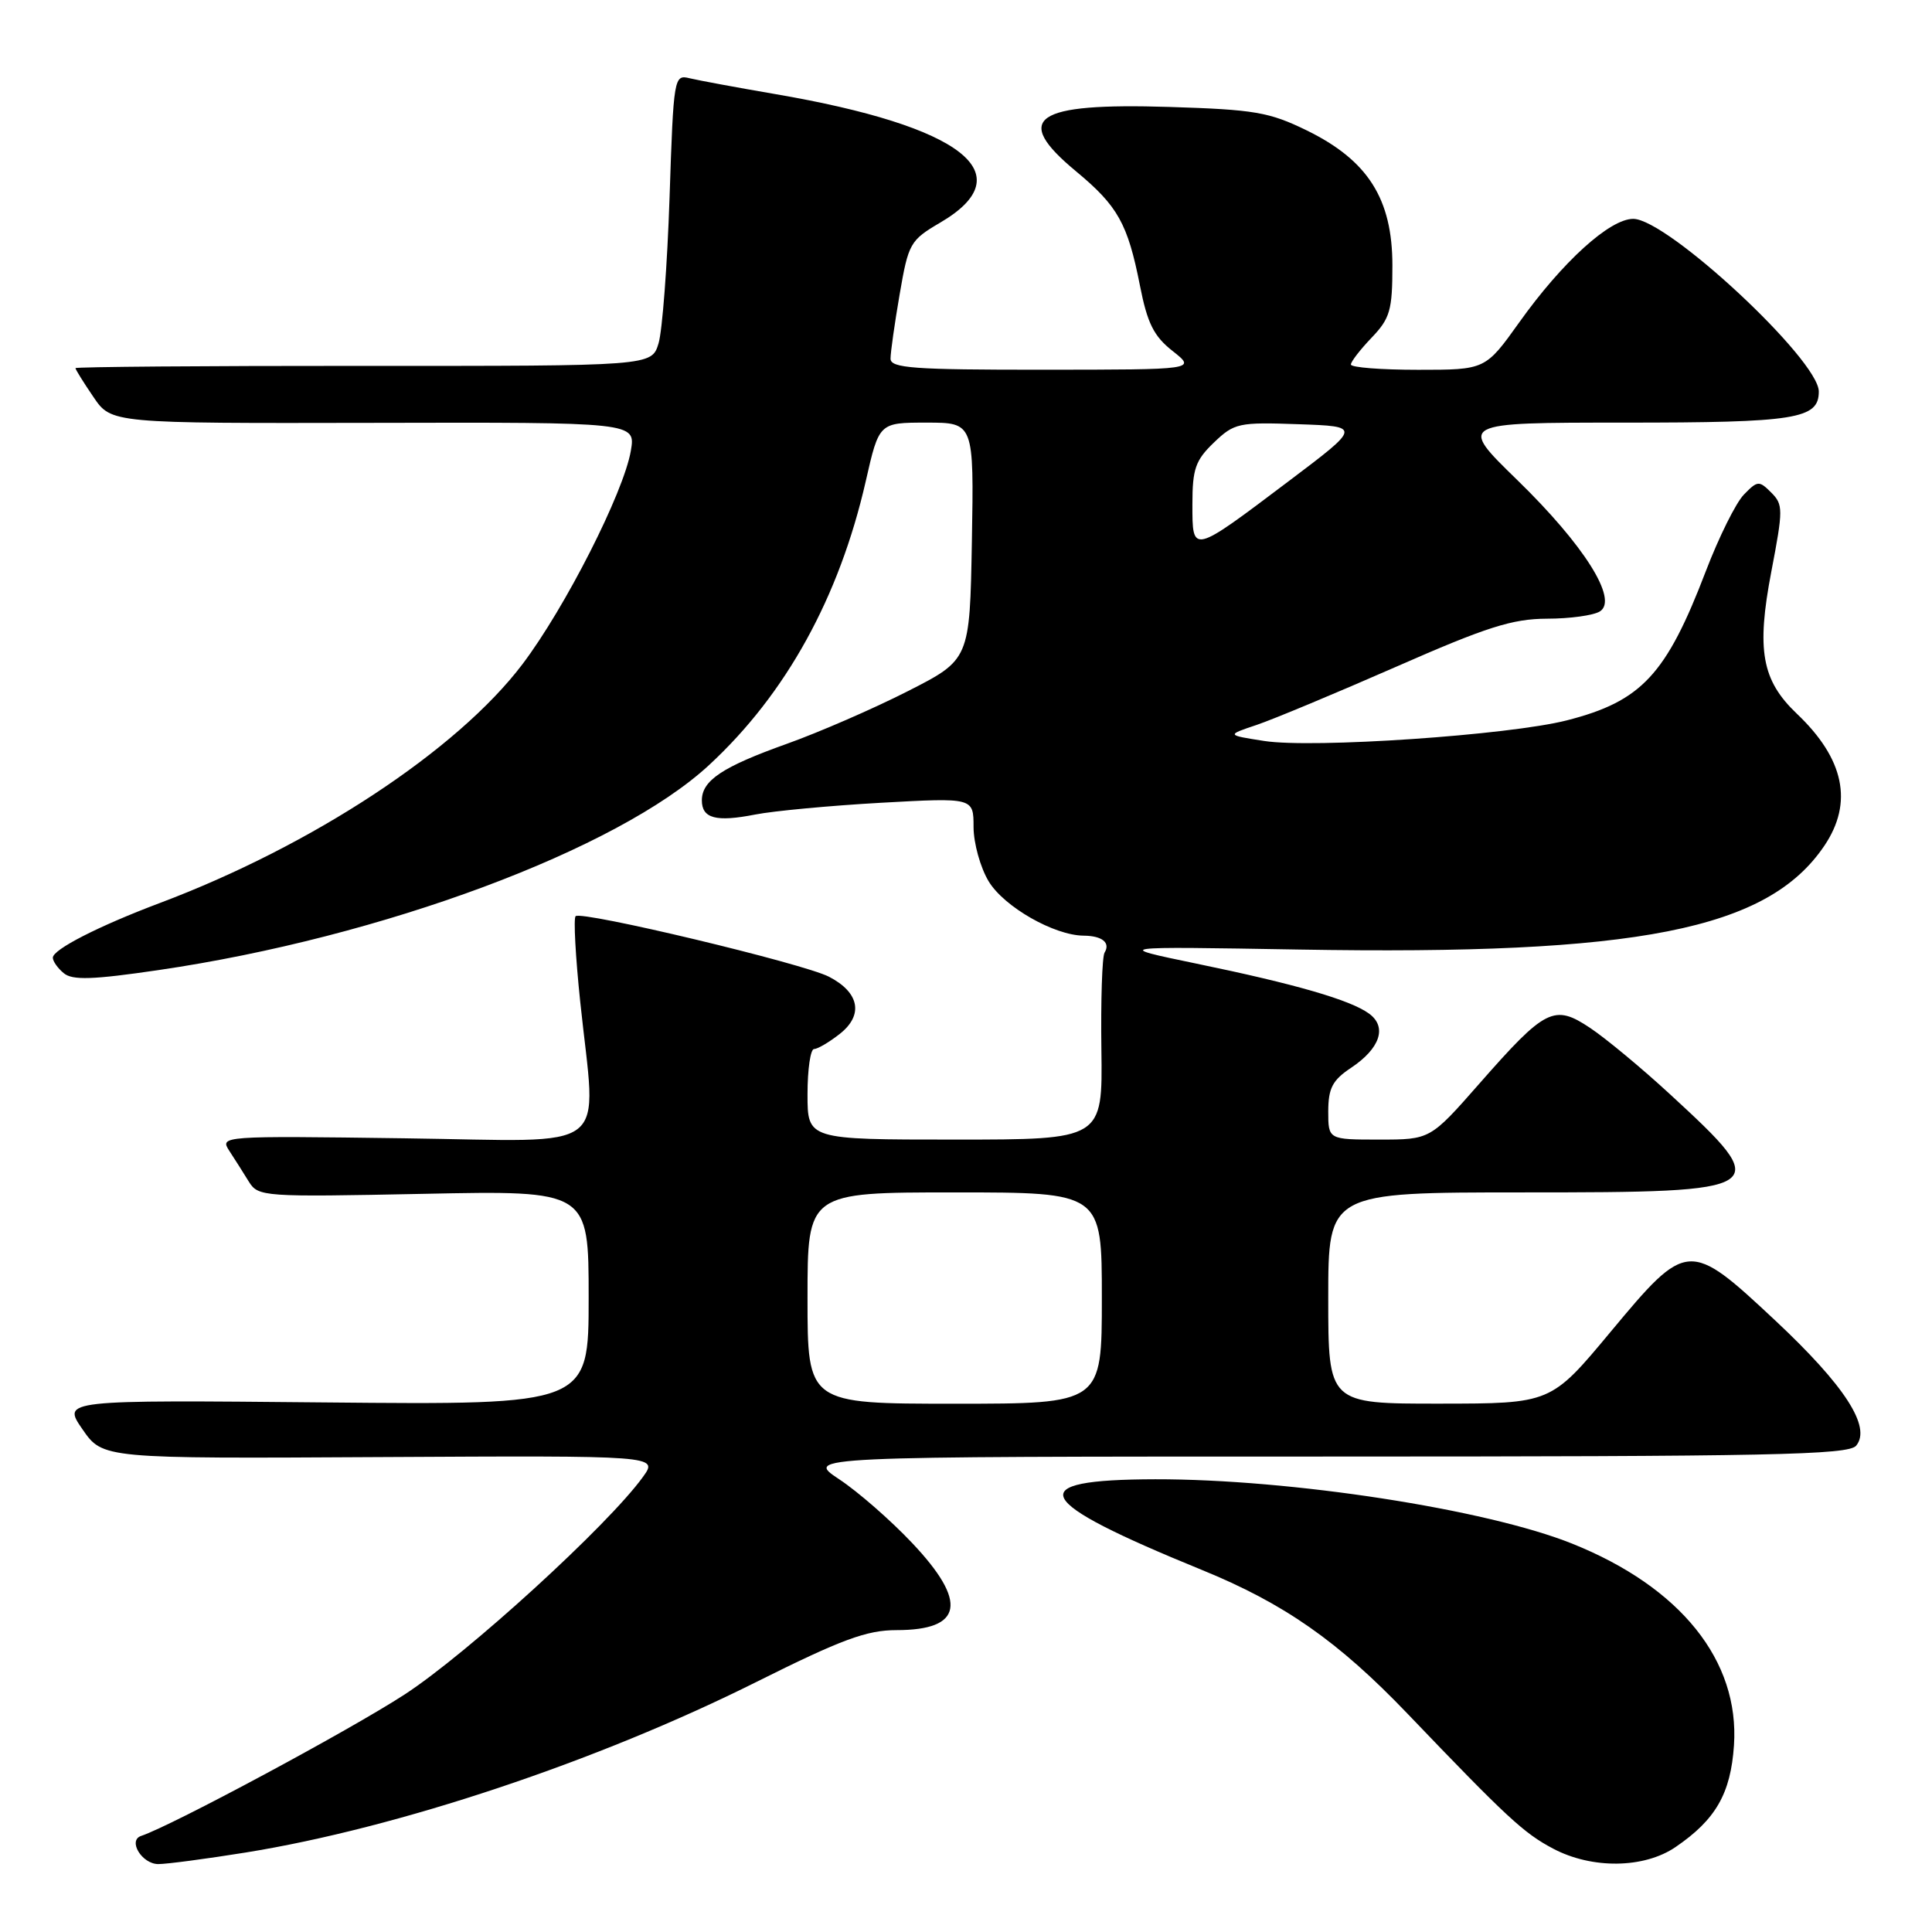 <?xml version="1.0" encoding="UTF-8" standalone="no"?>
<!DOCTYPE svg PUBLIC "-//W3C//DTD SVG 1.1//EN" "http://www.w3.org/Graphics/SVG/1.1/DTD/svg11.dtd" >
<svg xmlns="http://www.w3.org/2000/svg" xmlns:xlink="http://www.w3.org/1999/xlink" version="1.1" viewBox="0 0 256 256">
 <g >
 <path fill="currentColor"
d=" M 32.54 245.47 C 52.73 242.22 79.15 233.40 100.24 222.86 C 111.51 217.23 114.84 216.00 118.79 216.00 C 127.60 216.00 128.27 212.28 120.85 204.44 C 118.02 201.44 113.67 197.64 111.18 196.00 C 106.66 193.00 106.66 193.00 175.71 193.00 C 234.63 193.00 244.93 192.79 245.95 191.56 C 248.00 189.09 244.44 183.60 235.23 174.97 C 223.80 164.28 223.55 164.30 213.40 176.49 C 205.50 185.98 205.50 185.98 190.75 185.99 C 176.00 186.00 176.00 186.00 176.00 172.00 C 176.00 158.00 176.00 158.00 201.88 158.00 C 234.78 158.00 235.14 157.75 221.27 144.98 C 217.55 141.55 212.80 137.61 210.72 136.22 C 205.93 133.02 204.80 133.59 196.01 143.60 C 189.51 151.00 189.51 151.00 182.76 151.00 C 176.00 151.00 176.00 151.00 176.00 147.25 C 176.01 144.19 176.56 143.13 179.01 141.50 C 182.88 138.92 183.83 136.08 181.41 134.31 C 178.93 132.50 171.69 130.40 158.51 127.68 C 147.51 125.40 147.51 125.40 172.09 125.82 C 217.08 126.59 234.23 123.20 241.74 112.06 C 245.59 106.35 244.38 100.54 238.08 94.56 C 233.44 90.14 232.72 86.14 234.71 75.74 C 236.29 67.49 236.29 66.86 234.69 65.26 C 233.09 63.66 232.88 63.68 231.08 65.53 C 230.02 66.61 227.76 71.17 226.04 75.66 C 220.79 89.40 217.52 92.92 207.62 95.45 C 199.96 97.41 173.92 99.19 167.50 98.18 C 162.50 97.40 162.50 97.40 166.50 96.06 C 168.70 95.32 177.01 91.85 184.97 88.36 C 196.98 83.08 200.38 82.00 204.97 81.98 C 208.01 81.98 211.18 81.54 212.00 81.01 C 214.46 79.45 209.91 72.23 201.02 63.58 C 193.23 56.00 193.23 56.00 215.18 56.00 C 238.00 56.00 241.00 55.52 241.00 51.88 C 241.00 47.68 220.93 29.00 216.41 29.00 C 213.30 29.00 207.04 34.68 201.32 42.70 C 196.82 49.00 196.82 49.00 187.91 49.00 C 183.01 49.00 179.00 48.69 179.00 48.30 C 179.00 47.92 180.24 46.32 181.75 44.74 C 184.19 42.19 184.50 41.11 184.50 35.18 C 184.50 26.36 181.27 21.26 173.17 17.29 C 168.18 14.85 166.23 14.52 154.94 14.17 C 137.00 13.61 134.06 15.64 142.58 22.70 C 148.12 27.29 149.43 29.64 151.04 37.80 C 152.03 42.85 152.88 44.55 155.39 46.52 C 158.50 48.98 158.50 48.98 138.25 48.99 C 121.02 49.00 118.00 48.78 118.00 47.52 C 118.00 46.70 118.54 42.87 119.21 38.99 C 120.37 32.24 120.59 31.84 124.58 29.50 C 135.63 23.03 127.55 16.73 102.74 12.47 C 97.66 11.60 92.55 10.65 91.38 10.37 C 89.31 9.86 89.25 10.18 88.72 26.17 C 88.42 35.15 87.76 43.85 87.26 45.50 C 86.35 48.50 86.35 48.50 48.17 48.48 C 27.18 48.47 10.00 48.61 10.00 48.78 C 10.00 48.96 11.07 50.68 12.38 52.60 C 14.75 56.10 14.75 56.10 49.49 56.03 C 84.23 55.95 84.23 55.95 83.59 59.73 C 82.64 65.27 74.89 80.53 69.22 88.02 C 60.60 99.40 41.39 112.05 21.16 119.66 C 13.04 122.72 7.00 125.81 7.00 126.90 C 7.00 127.37 7.65 128.30 8.46 128.96 C 9.60 129.91 12.30 129.82 21.01 128.54 C 50.65 124.20 81.87 112.57 93.96 101.37 C 104.15 91.95 111.21 79.14 114.72 63.75 C 116.48 56.00 116.48 56.00 122.77 56.00 C 129.05 56.00 129.05 56.00 128.78 71.71 C 128.50 87.41 128.50 87.41 120.26 91.60 C 115.72 93.91 108.52 97.04 104.26 98.56 C 95.72 101.61 93.00 103.42 93.00 106.05 C 93.00 108.45 94.88 108.95 100.07 107.93 C 102.51 107.45 110.01 106.75 116.75 106.37 C 129.00 105.69 129.00 105.69 129.00 109.60 C 129.01 111.74 129.91 114.99 131.02 116.81 C 133.07 120.17 139.67 123.94 143.58 123.98 C 146.05 124.00 147.17 124.91 146.36 126.23 C 146.04 126.75 145.85 132.53 145.94 139.09 C 146.10 151.00 146.10 151.00 126.55 151.00 C 107.00 151.00 107.00 151.00 107.00 145.00 C 107.00 141.70 107.39 139.00 107.87 139.00 C 108.34 139.00 109.87 138.10 111.27 137.00 C 114.45 134.50 113.89 131.51 109.84 129.42 C 106.46 127.67 77.03 120.64 76.27 121.40 C 75.98 121.68 76.26 126.77 76.88 132.71 C 79.02 153.21 81.60 151.20 53.55 150.83 C 29.29 150.50 29.11 150.52 30.39 152.50 C 31.11 153.60 32.27 155.43 32.97 156.57 C 34.22 158.58 34.85 158.62 56.13 158.19 C 78.00 157.74 78.00 157.74 78.00 171.95 C 78.00 186.16 78.00 186.16 43.12 185.83 C 8.24 185.50 8.24 185.50 10.93 189.39 C 13.62 193.28 13.62 193.28 50.43 193.07 C 87.23 192.87 87.23 192.87 85.20 195.69 C 80.61 202.07 61.94 219.11 53.61 224.53 C 46.31 229.28 22.77 241.91 18.70 243.27 C 16.90 243.87 18.81 247.00 20.98 247.00 C 22.10 247.00 27.31 246.31 32.54 245.47 Z  M 222.01 244.75 C 227.34 241.12 229.33 237.66 229.76 231.26 C 230.51 220.05 222.69 210.30 208.32 204.54 C 196.95 199.98 171.02 195.98 153.08 196.01 C 135.26 196.05 136.67 198.80 159.22 208.01 C 170.16 212.47 177.31 217.47 186.50 227.07 C 199.71 240.87 201.91 242.90 205.79 244.95 C 210.95 247.68 217.84 247.59 222.01 244.75 Z  M 107.00 172.00 C 107.00 158.00 107.00 158.00 126.50 158.00 C 146.00 158.00 146.00 158.00 146.00 172.00 C 146.00 186.00 146.00 186.00 126.50 186.00 C 107.00 186.00 107.00 186.00 107.00 172.00 Z  M 158.00 66.79 C 158.00 62.14 158.40 60.99 160.85 58.64 C 163.55 56.05 164.13 55.93 172.04 56.21 C 180.38 56.50 180.38 56.50 170.77 63.75 C 157.86 73.49 158.00 73.45 158.00 66.79 Z "/>
</g>
</svg>